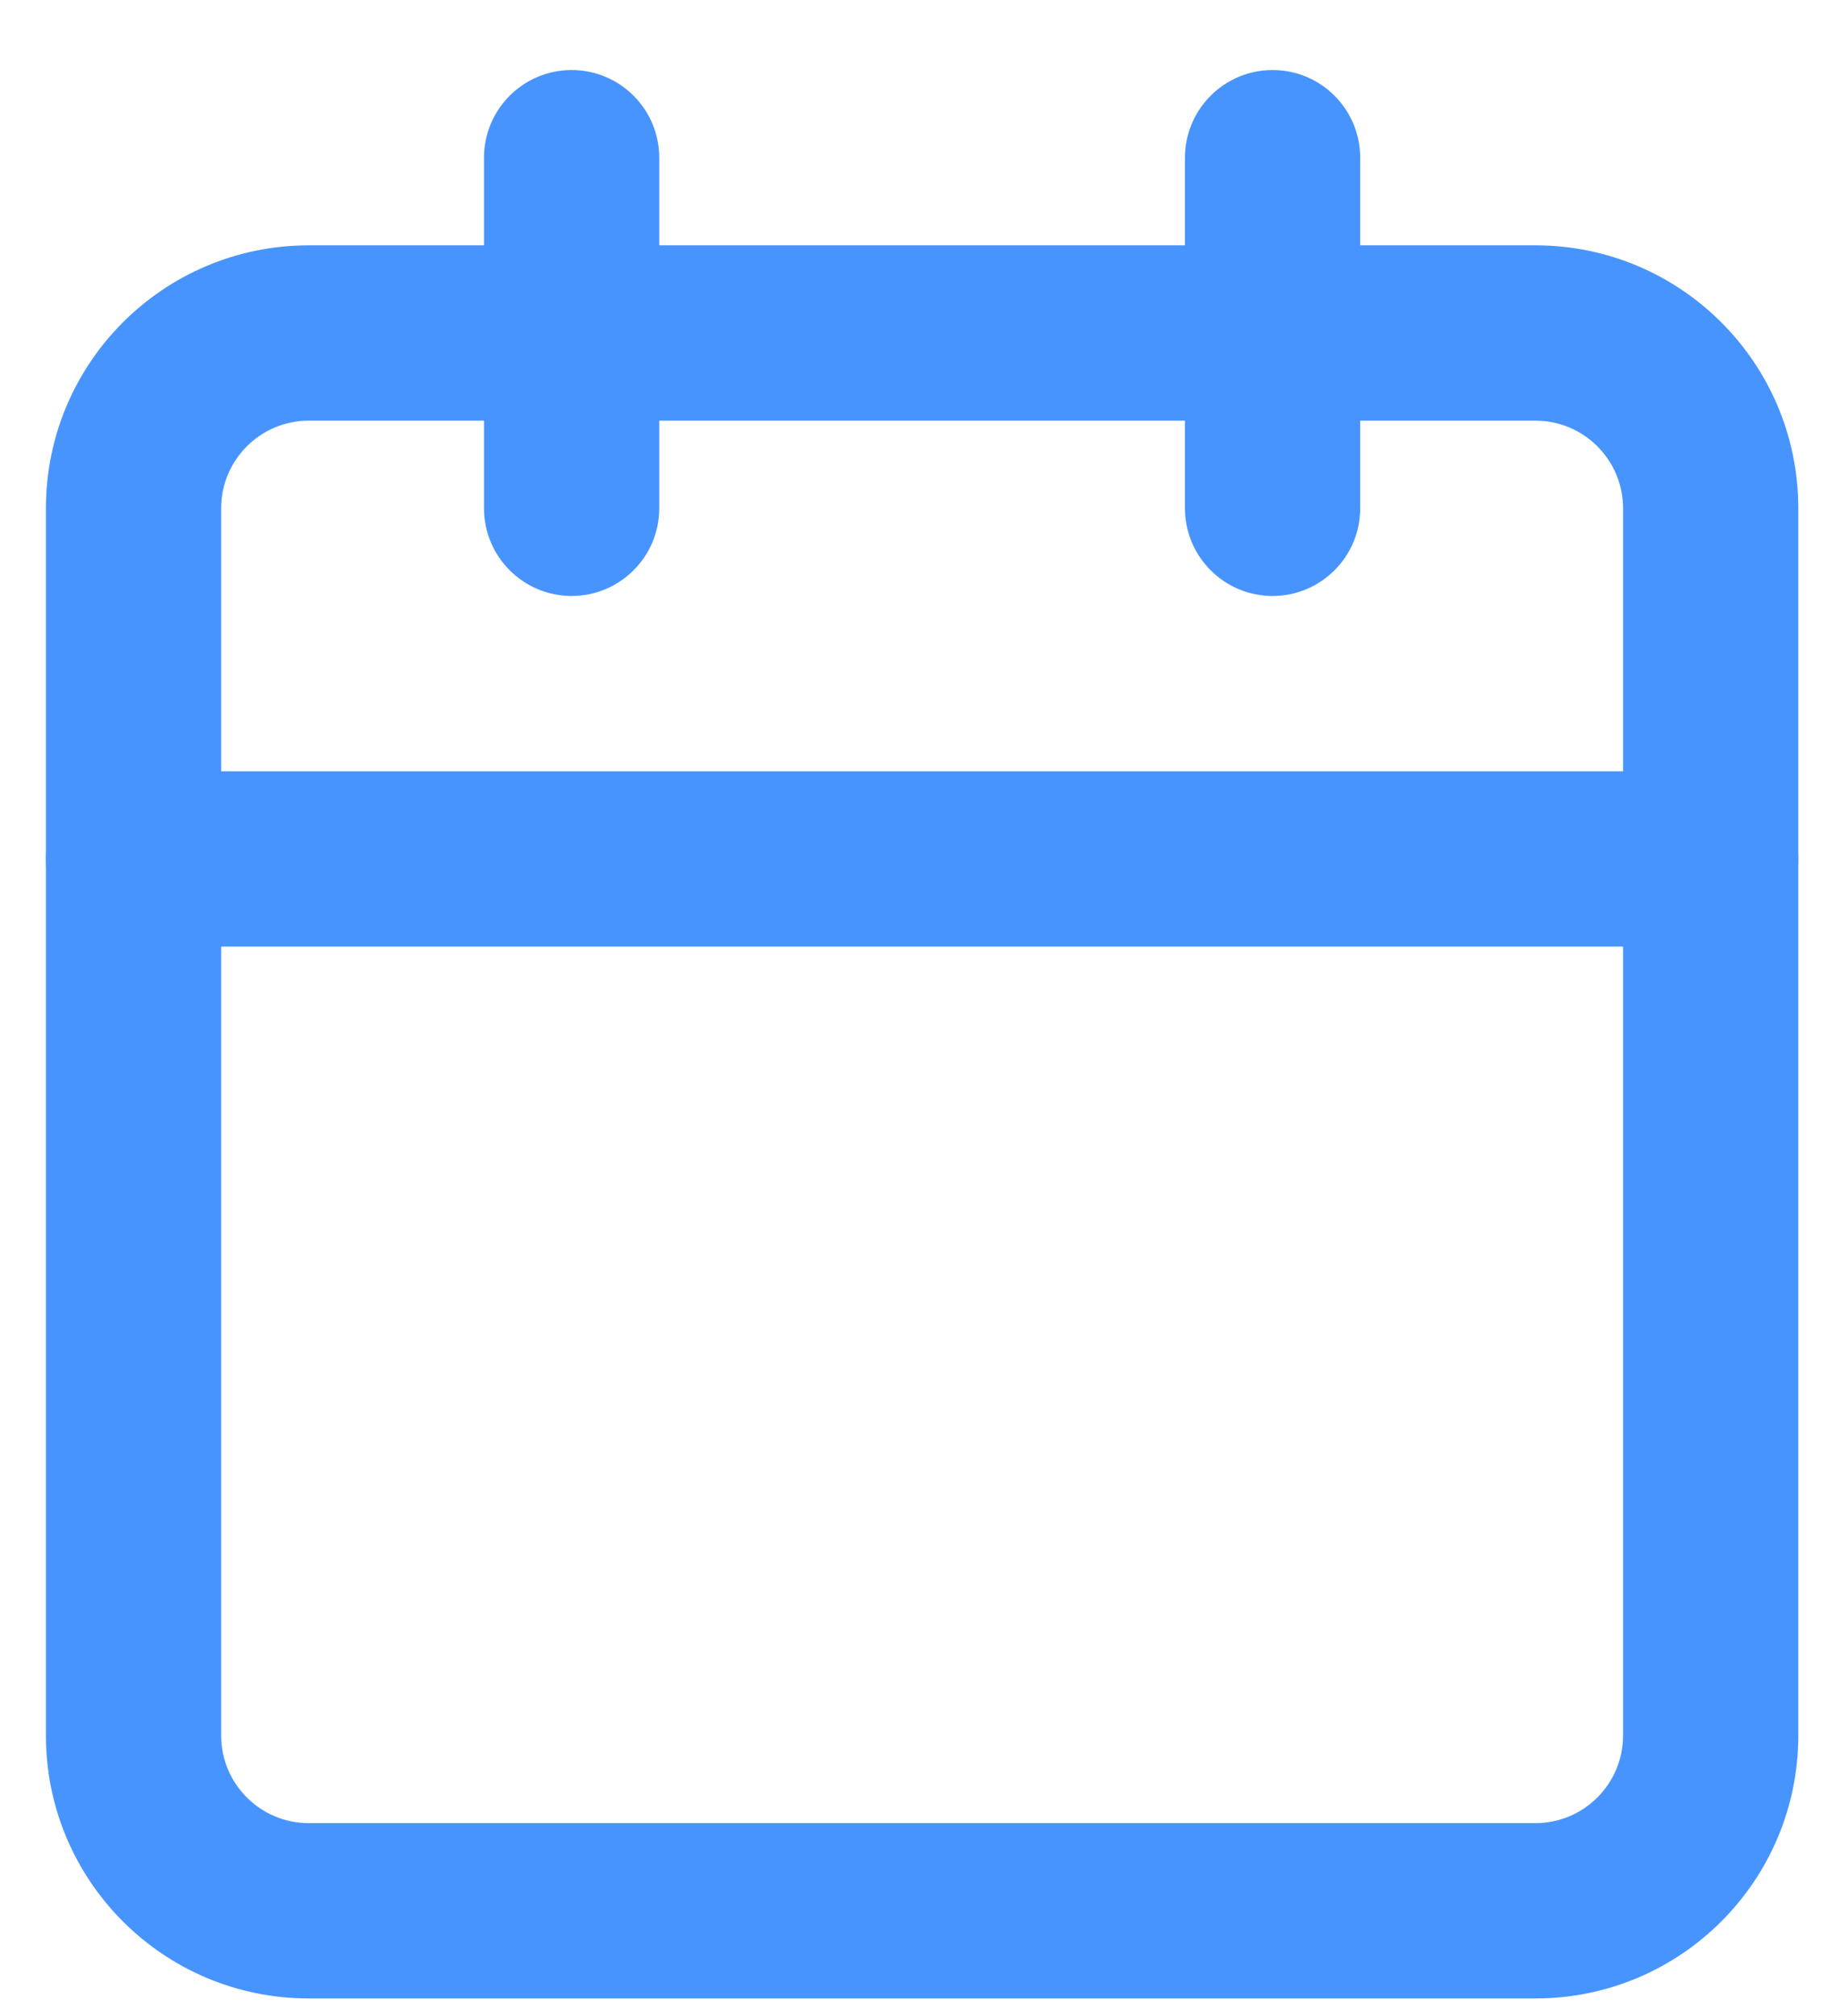 <svg width="21" height="23" viewBox="0 0 21 23" fill="none" xmlns="http://www.w3.org/2000/svg">
<path fill-rule="evenodd" clip-rule="evenodd" d="M3.524 4.799C2.972 4.799 2.524 5.247 2.524 5.799V19.799C2.524 20.351 2.972 20.799 3.524 20.799H17.524C18.076 20.799 18.524 20.351 18.524 19.799V5.799C18.524 5.247 18.076 4.799 17.524 4.799H3.524ZM0.524 5.799C0.524 4.142 1.867 2.799 3.524 2.799H17.524C19.181 2.799 20.524 4.142 20.524 5.799V19.799C20.524 21.456 19.181 22.799 17.524 22.799H3.524C1.867 22.799 0.524 21.456 0.524 19.799V5.799Z" fill="#4894FF"/>
<path fill-rule="evenodd" clip-rule="evenodd" d="M14.524 0.799C15.076 0.799 15.524 1.247 15.524 1.799V5.799C15.524 6.351 15.076 6.799 14.524 6.799C13.972 6.799 13.524 6.351 13.524 5.799V1.799C13.524 1.247 13.972 0.799 14.524 0.799Z" fill="#4894FF"/>
<path fill-rule="evenodd" clip-rule="evenodd" d="M6.524 0.799C7.076 0.799 7.524 1.247 7.524 1.799V5.799C7.524 6.351 7.076 6.799 6.524 6.799C5.972 6.799 5.524 6.351 5.524 5.799V1.799C5.524 1.247 5.972 0.799 6.524 0.799Z" fill="#4894FF"/>
<path fill-rule="evenodd" clip-rule="evenodd" d="M0.524 9.799C0.524 9.247 0.972 8.799 1.524 8.799H19.524C20.076 8.799 20.524 9.247 20.524 9.799C20.524 10.351 20.076 10.799 19.524 10.799H1.524C0.972 10.799 0.524 10.351 0.524 9.799Z" fill="#4894FF"/>
</svg>
